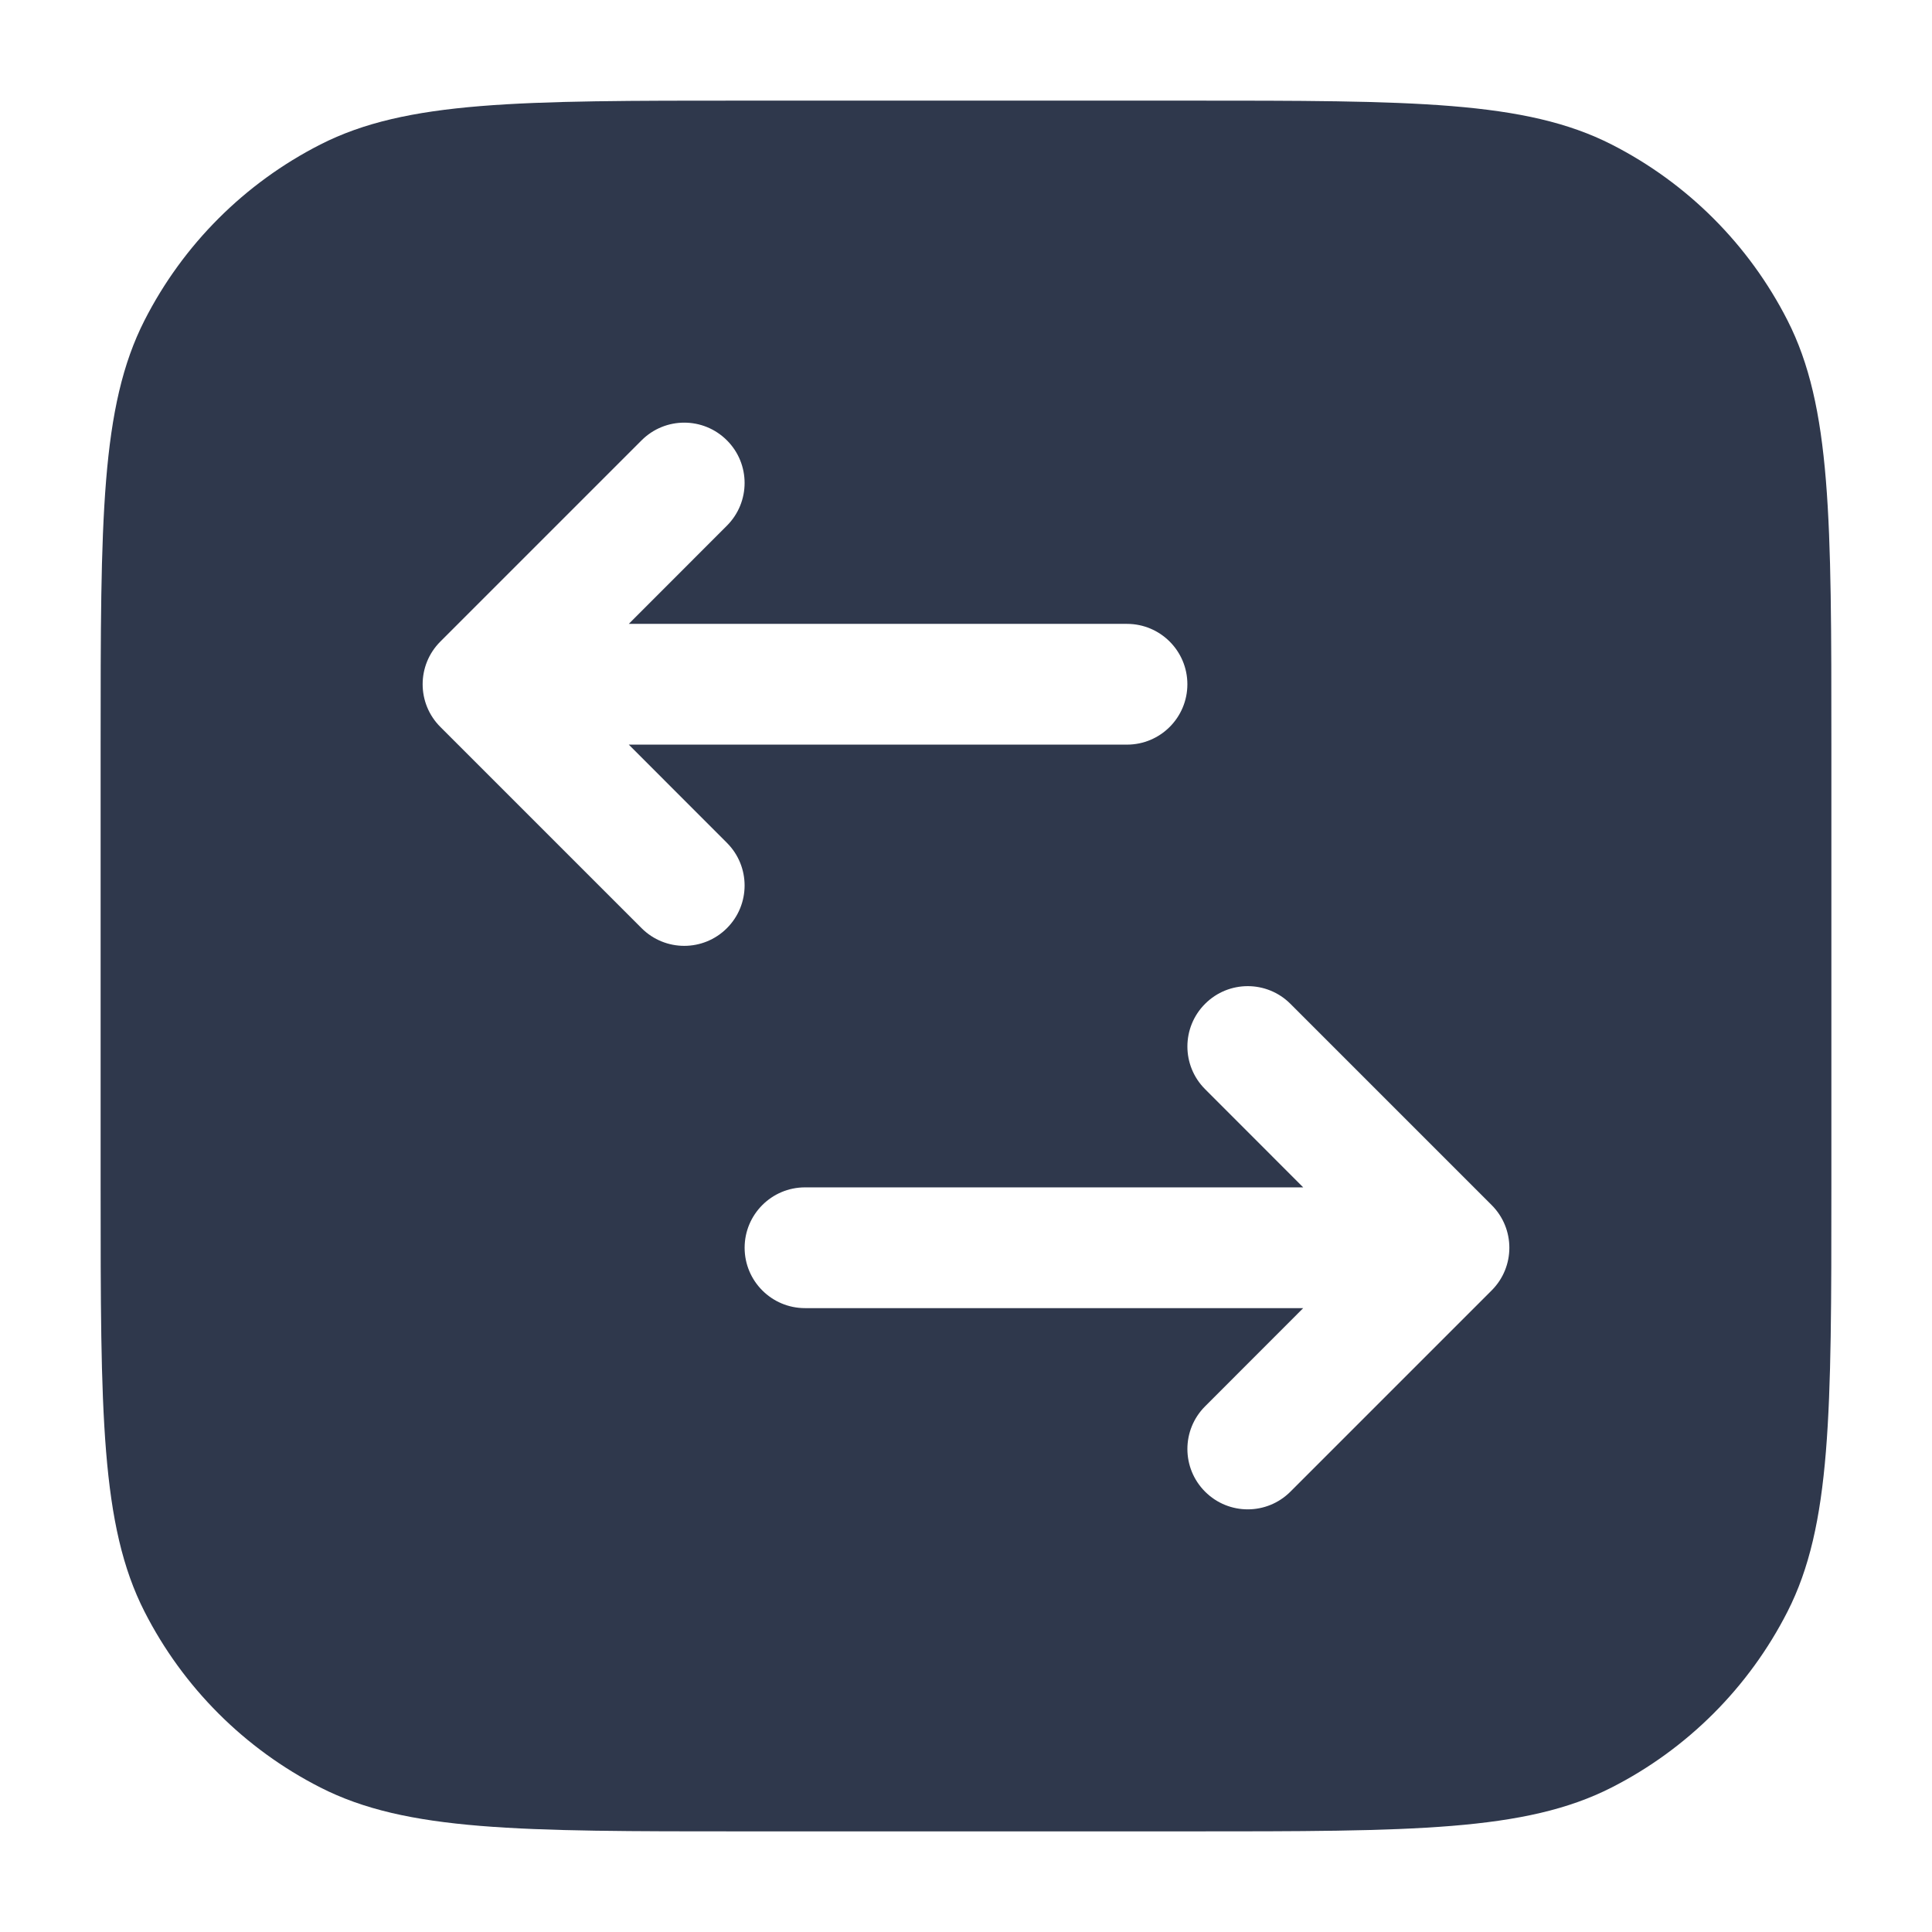 <svg width="24" height="24" viewBox="0 0 24 24" fill="none" xmlns="http://www.w3.org/2000/svg">
<path fill-rule="evenodd" clip-rule="evenodd" d="M3.98 1.795C5.05 1.25 6.45 1.25 9.25 1.25H14.75C17.55 1.25 18.95 1.25 20.02 1.795C20.961 2.274 21.726 3.039 22.205 3.98C22.75 5.05 22.75 6.45 22.75 9.25V14.75C22.75 17.55 22.75 18.95 22.205 20.02C21.726 20.961 20.961 21.726 20.02 22.205C18.95 22.75 17.55 22.75 14.75 22.75H9.25C6.45 22.75 5.05 22.75 3.98 22.205C3.039 21.726 2.274 20.961 1.795 20.02C1.25 18.95 1.25 17.55 1.25 14.75V9.25C1.25 6.45 1.25 5.05 1.795 3.98C2.274 3.039 3.039 2.274 3.98 1.795ZM9.03 6.53C9.323 6.237 9.323 5.762 9.03 5.47C8.737 5.177 8.263 5.177 7.97 5.47L5.47 7.97C5.177 8.263 5.177 8.737 5.47 9.03L7.97 11.53C8.263 11.823 8.737 11.823 9.03 11.53C9.323 11.237 9.323 10.763 9.03 10.47L7.811 9.25H14C14.414 9.25 14.75 8.914 14.75 8.5C14.75 8.086 14.414 7.75 14 7.75H7.811L9.03 6.53ZM16.03 12.47C15.737 12.177 15.263 12.177 14.97 12.47C14.677 12.763 14.677 13.237 14.97 13.53L16.189 14.75H10C9.586 14.75 9.25 15.086 9.25 15.5C9.25 15.914 9.586 16.25 10 16.25H16.189L14.97 17.47C14.677 17.763 14.677 18.237 14.97 18.53C15.263 18.823 15.737 18.823 16.03 18.53L18.53 16.03C18.823 15.737 18.823 15.263 18.53 14.97L16.03 12.47Z" fill="#2F384C"/>
</svg>

